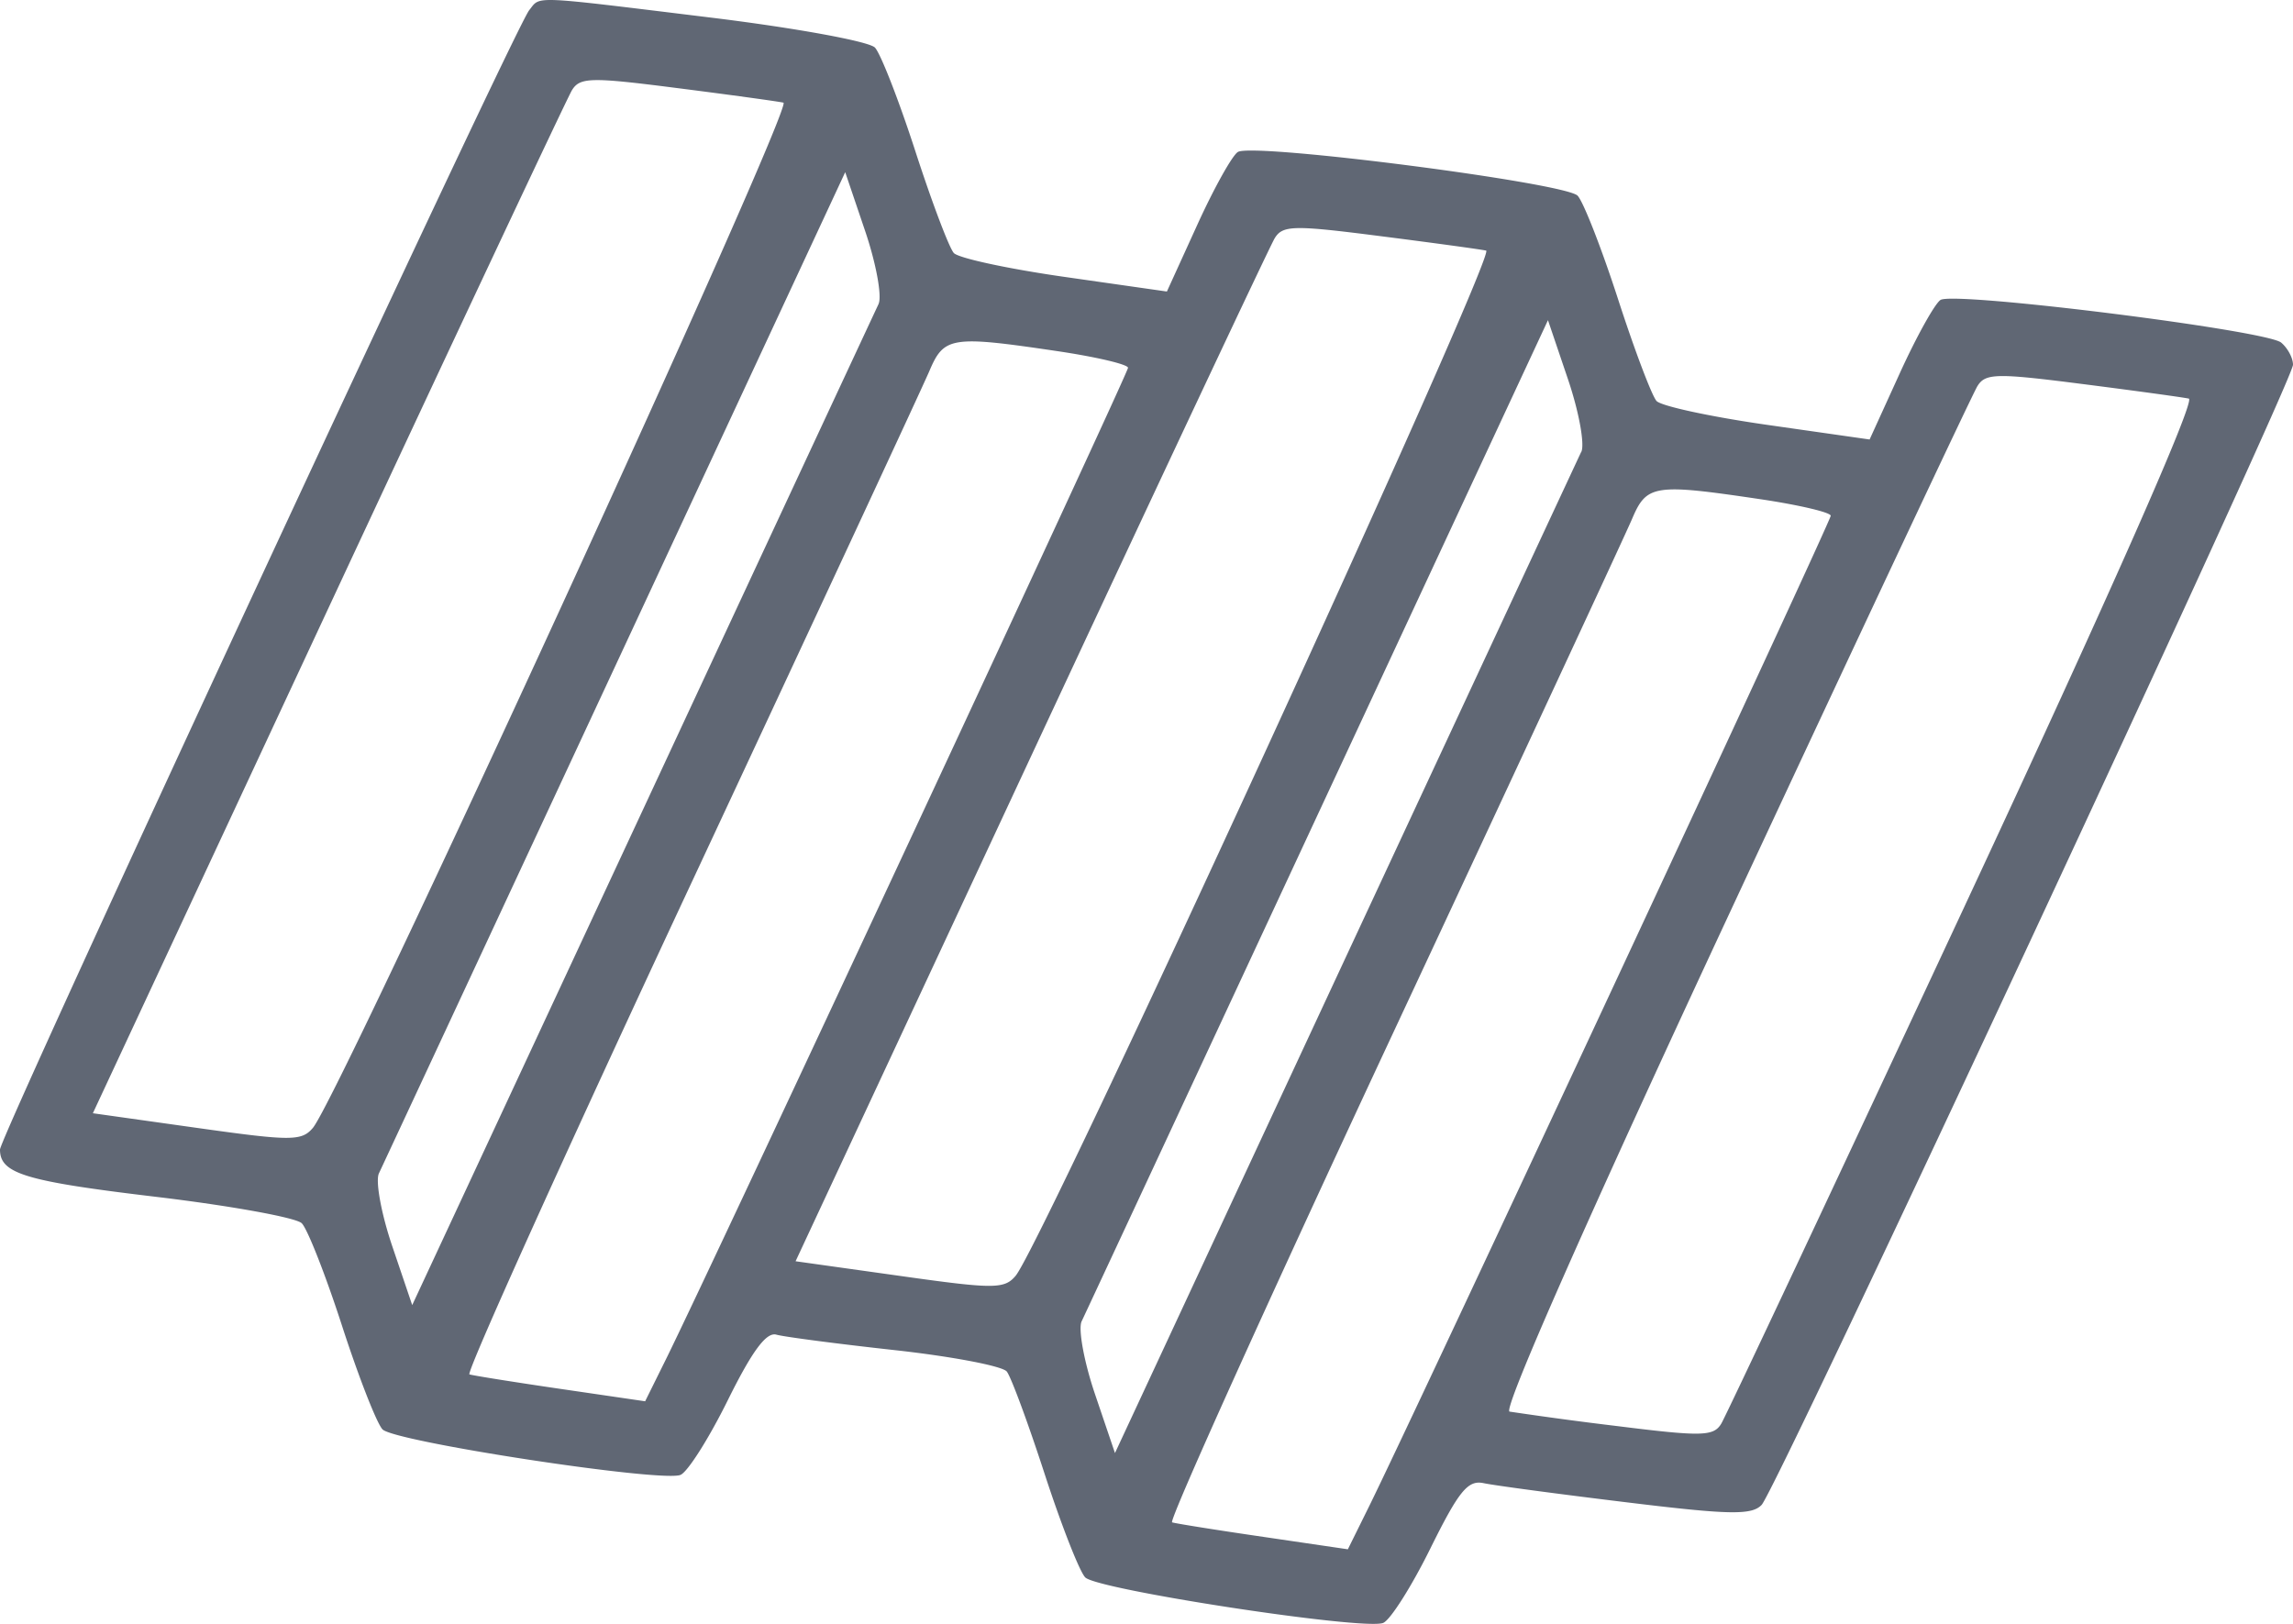 <svg width="48" height="34" fill="none" xmlns="http://www.w3.org/2000/svg"><path fill-rule="evenodd" clip-rule="evenodd" d="M11.077.215C10.766.599 0 23.783 0 24.069c0 .505.52.663 3.29.993 1.544.185 2.905.432 3.026.55.12.118.5 1.086.845 2.151.345 1.065.726 2.04.846 2.165.249.26 5.824 1.112 6.236.954.149-.057.594-.76.991-1.562.51-1.032.808-1.435 1.018-1.375.163.046 1.278.192 2.478.324 1.2.132 2.255.334 2.345.448.09.114.447 1.08.793 2.145.347 1.065.728 2.04.849 2.165.248.259 5.824 1.112 6.236.954.148-.057.593-.758.988-1.557.596-1.205.786-1.439 1.114-1.37.218.047 1.561.227 2.984.4 2.166.265 2.628.273 2.837.056C37.192 31.18 48 7.984 48 7.637c0-.142-.112-.35-.248-.464-.311-.258-6.835-1.075-7.13-.893-.118.074-.501.762-.85 1.528l-.635 1.394-2.141-.306c-1.177-.168-2.22-.393-2.319-.5-.097-.106-.46-1.064-.805-2.13-.345-1.064-.726-2.04-.847-2.168-.256-.271-6.793-1.113-7.112-.916-.119.073-.502.76-.851 1.528l-.635 1.394-2.14-.306c-1.178-.168-2.221-.393-2.32-.5-.097-.106-.46-1.065-.805-2.13-.345-1.065-.726-2.042-.846-2.171-.12-.13-1.672-.413-3.447-.63-3.813-.466-3.546-.455-3.792-.152zM16.4 2.149c.233.05-9.292 20.806-9.85 21.466-.236.279-.452.279-2.432 0l-2.174-.306 4.921-10.555C9.571 6.95 11.87 2.061 11.971 1.892c.167-.275.392-.28 2.188-.05 1.101.14 2.11.279 2.24.307zm1.992 4.215c-.076.16-2.304 4.941-4.95 10.626L8.629 27.326l-.418-1.234c-.23-.678-.355-1.364-.279-1.524.076-.16 2.303-4.942 4.95-10.627l4.811-10.336.418 1.234c.23.679.355 1.365.28 1.524zM31.11 5.247c.232.05-9.293 20.807-9.85 21.466-.236.28-.452.28-2.433 0l-2.173-.305 4.921-10.555c2.707-5.805 5.005-10.693 5.107-10.862.167-.276.392-.28 2.188-.05 1.101.14 2.11.278 2.24.306zm1.99 4.215c-.076.16-2.303 4.942-4.95 10.627l-4.81 10.335-.418-1.233c-.23-.679-.355-1.365-.28-1.525.077-.16 2.304-4.941 4.95-10.626l4.812-10.336.418 1.234c.23.678.355 1.364.28 1.524zM22.153 7.355c.803.12 1.46.275 1.46.346 0 .119-8.705 18.802-9.67 20.754l-.438.885-1.769-.259c-.972-.142-1.832-.28-1.909-.304-.077-.025 1.997-4.62 4.61-10.213 2.612-5.592 4.87-10.45 5.018-10.796.307-.723.458-.746 2.698-.413zm23.666.991c.148.032-1.632 4.061-4.683 10.606-2.707 5.805-5.004 10.69-5.104 10.856-.162.268-.404.273-2.188.05a79.444 79.444 0 01-2.244-.302c-.147-.03 1.64-4.078 4.683-10.604 2.707-5.806 5.005-10.693 5.108-10.862.166-.276.392-.281 2.188-.051 1.1.14 2.109.279 2.24.307zm-8.956 2.108c.803.12 1.46.275 1.46.345 0 .12-8.706 18.802-9.67 20.754l-.438.886-1.769-.26c-.973-.142-1.832-.279-1.91-.304-.077-.024 1.998-4.62 4.61-10.212 2.613-5.592 4.87-10.45 5.018-10.797.307-.722.459-.745 2.699-.412z" fill="#606774"/></svg>